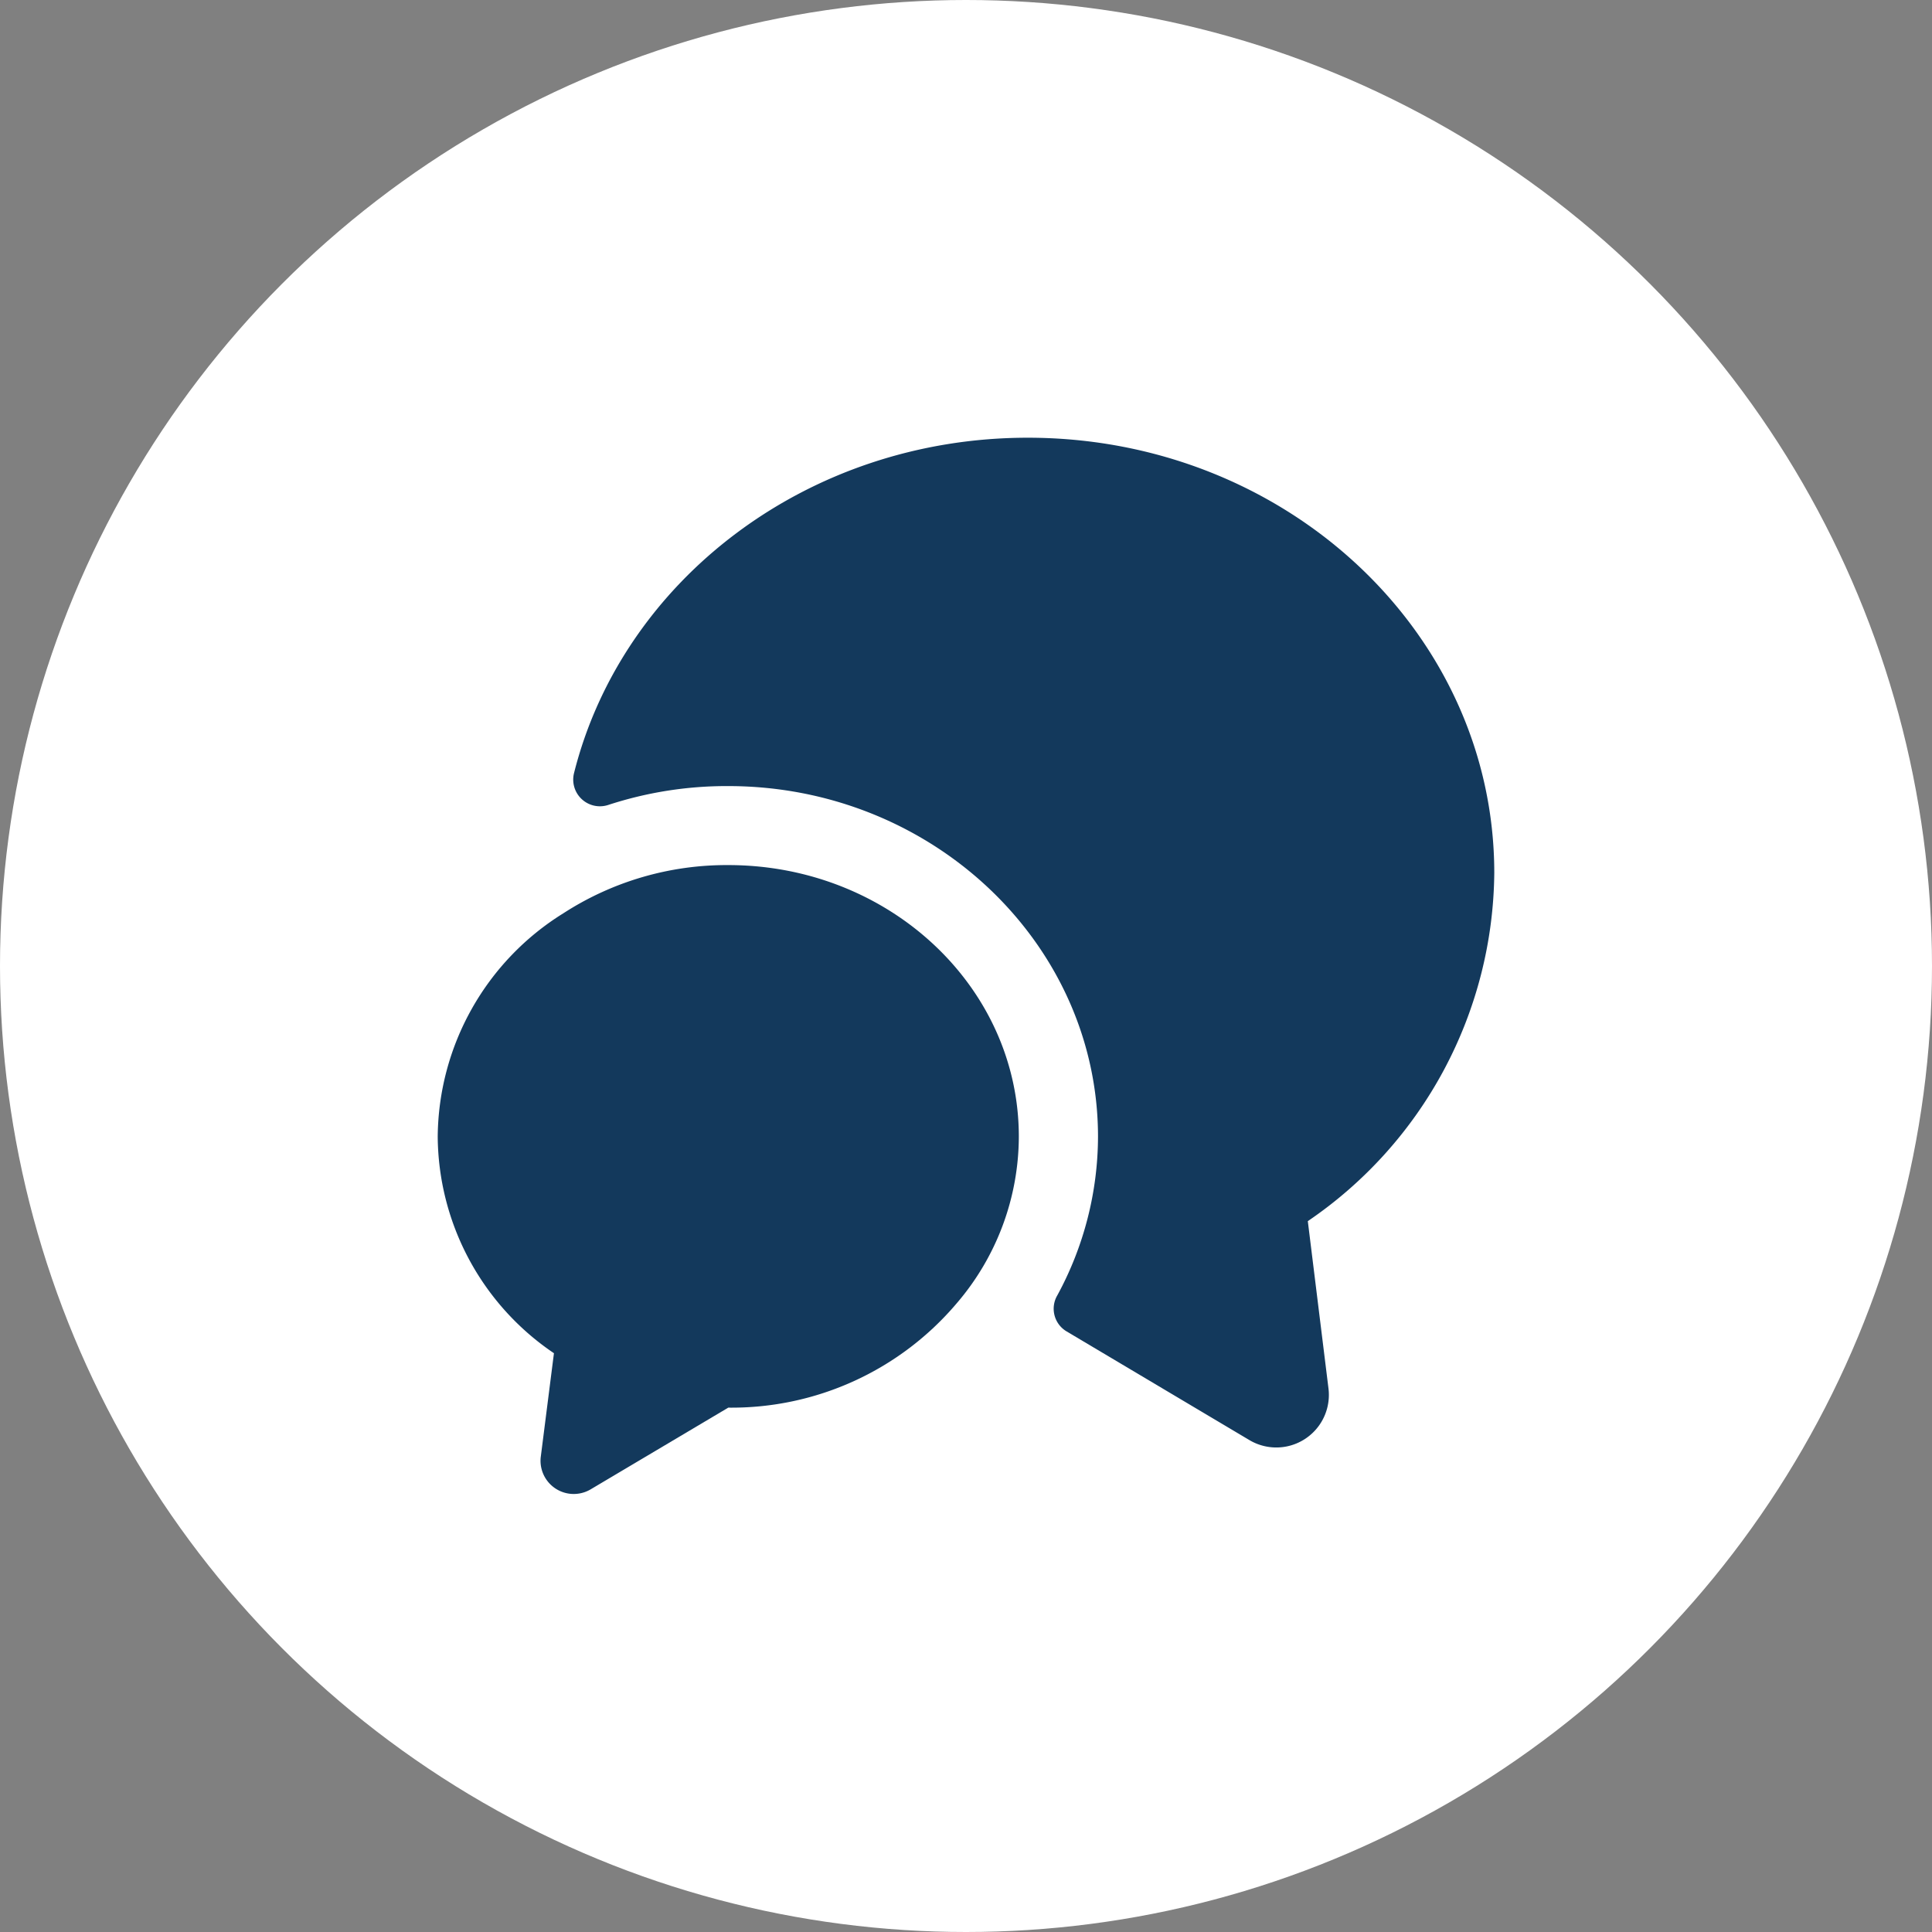 <svg xmlns="http://www.w3.org/2000/svg" width="64" height="64" viewBox="0 0 64 64">
  <rect x="0" y="0" width="64" height="64" fill="#808080" stroke="none"/>
  <g id="Group_58" data-name="Group 58" transform="translate(-289 -770)">
    <circle id="Ellipse_5" data-name="Ellipse 5" cx="32" cy="32" r="32" transform="translate(289 770)" fill="#fff"/>
    <g id="vuesax_bold_messages-2" data-name="vuesax/bold/messages-2" transform="translate(-128 529)">
      <g id="messages-2" transform="translate(428 252)">
        <path id="Vector" d="M0,0H42V42H0Z" fill="none" opacity="0"/>
        <path id="Vector-2" data-name="Vector" d="M24.332,25.952l.683,5.53A1.742,1.742,0,0,1,22.389,33.2l-6.055-3.6a.874.874,0,0,1-.3-1.19,11.053,11.053,0,0,0,1.348-5.25c0-6.405-5.5-11.62-12.25-11.62a12.613,12.613,0,0,0-3.99.63.884.884,0,0,1-1.12-1.05C1.617,4.743,7.742,0,15.057,0,23.6,0,30.509,6.457,30.509,14.42A14.1,14.1,0,0,1,24.332,25.952Z" transform="translate(7.991 3.5)" fill="#13395c"/>
        <path id="Vector-3" data-name="Vector" d="M19.25,8.995a8.507,8.507,0,0,1-2.065,5.53,9.772,9.772,0,0,1-7.56,3.448L5.057,20.685a1.1,1.1,0,0,1-1.645-1.068L3.85,16.17A8.729,8.729,0,0,1,0,8.995a8.791,8.791,0,0,1,4.165-7.4A9.946,9.946,0,0,1,9.625,0C14.945,0,19.25,4.025,19.25,8.995Z" transform="translate(3.5 17.657)" fill="#13395c"/>
      </g>
    </g>
  </g>
</svg>
